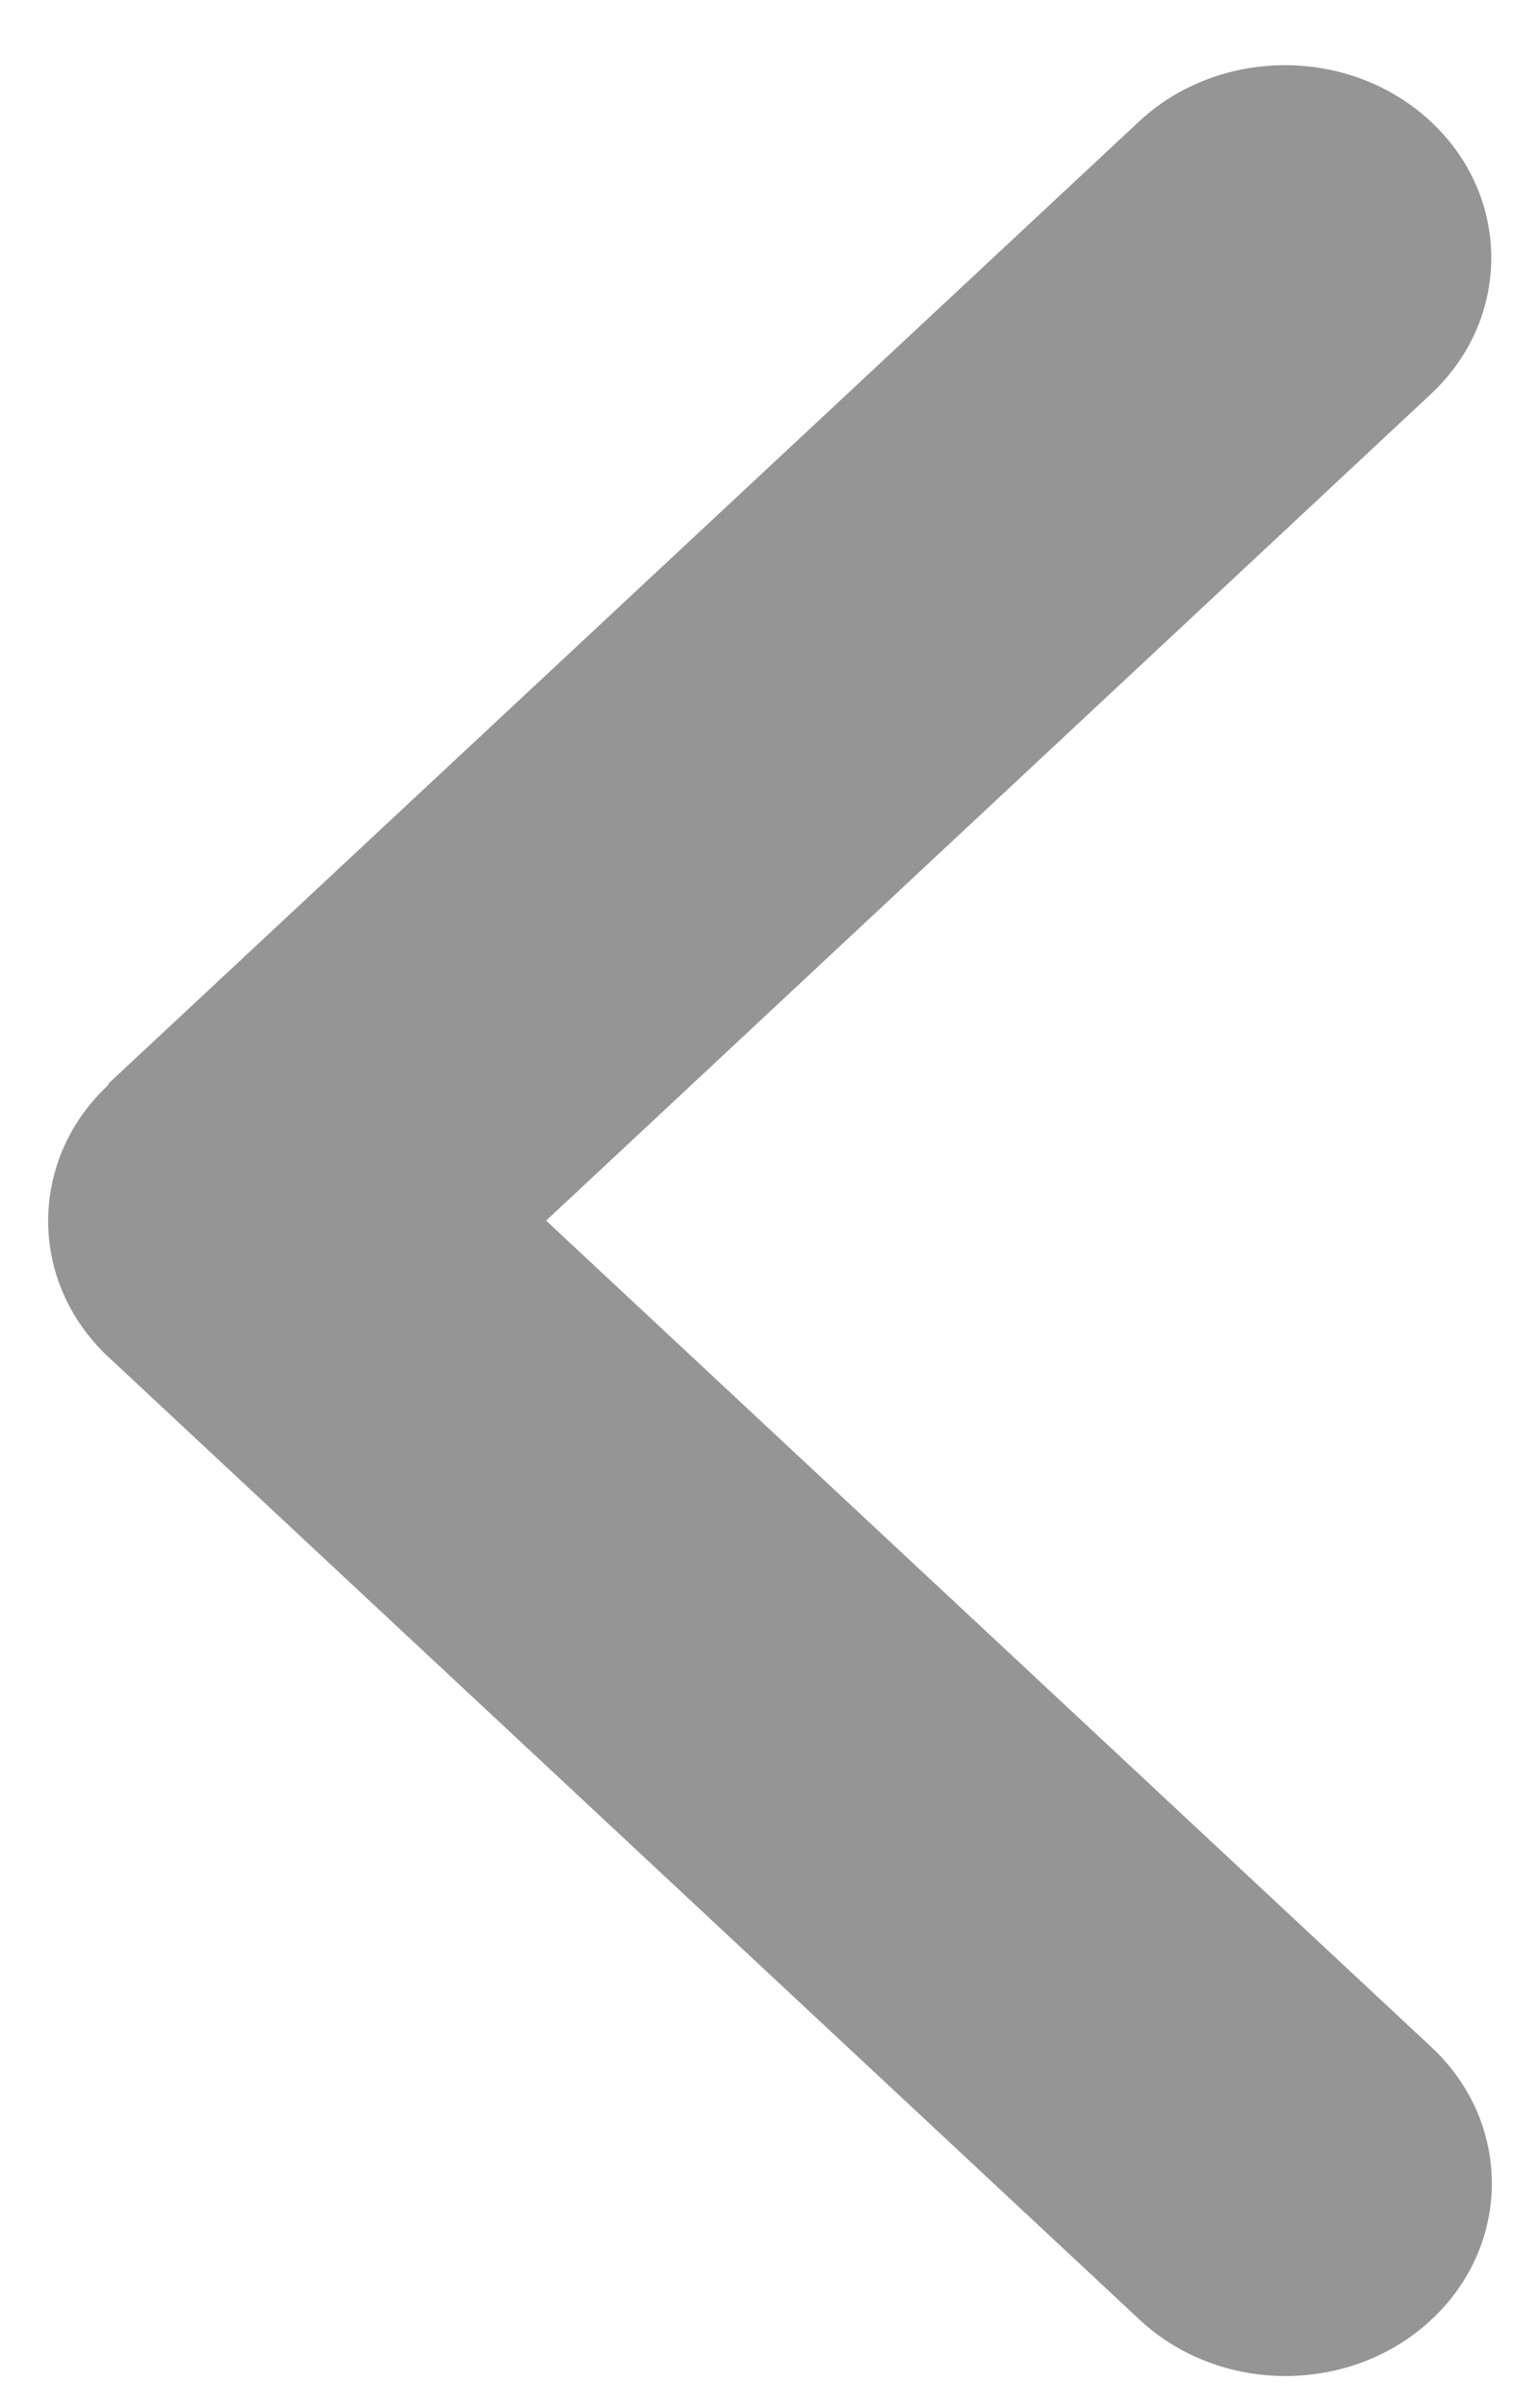 <svg width="16" height="25" viewBox="0 0 16 25" fill="none" xmlns="http://www.w3.org/2000/svg">
<path d="M1.128 11.265C0.291 12.046 0.291 13.315 1.128 14.095L11.839 24.091C12.676 24.872 14.036 24.872 14.872 24.091C15.709 23.311 15.709 22.042 14.872 21.261L5.674 12.677L14.866 4.093C15.703 3.312 15.703 2.044 14.866 1.263C14.029 0.482 12.67 0.482 11.833 1.263L1.121 11.259L1.128 11.265Z" fill="#959595"/>
</svg>

